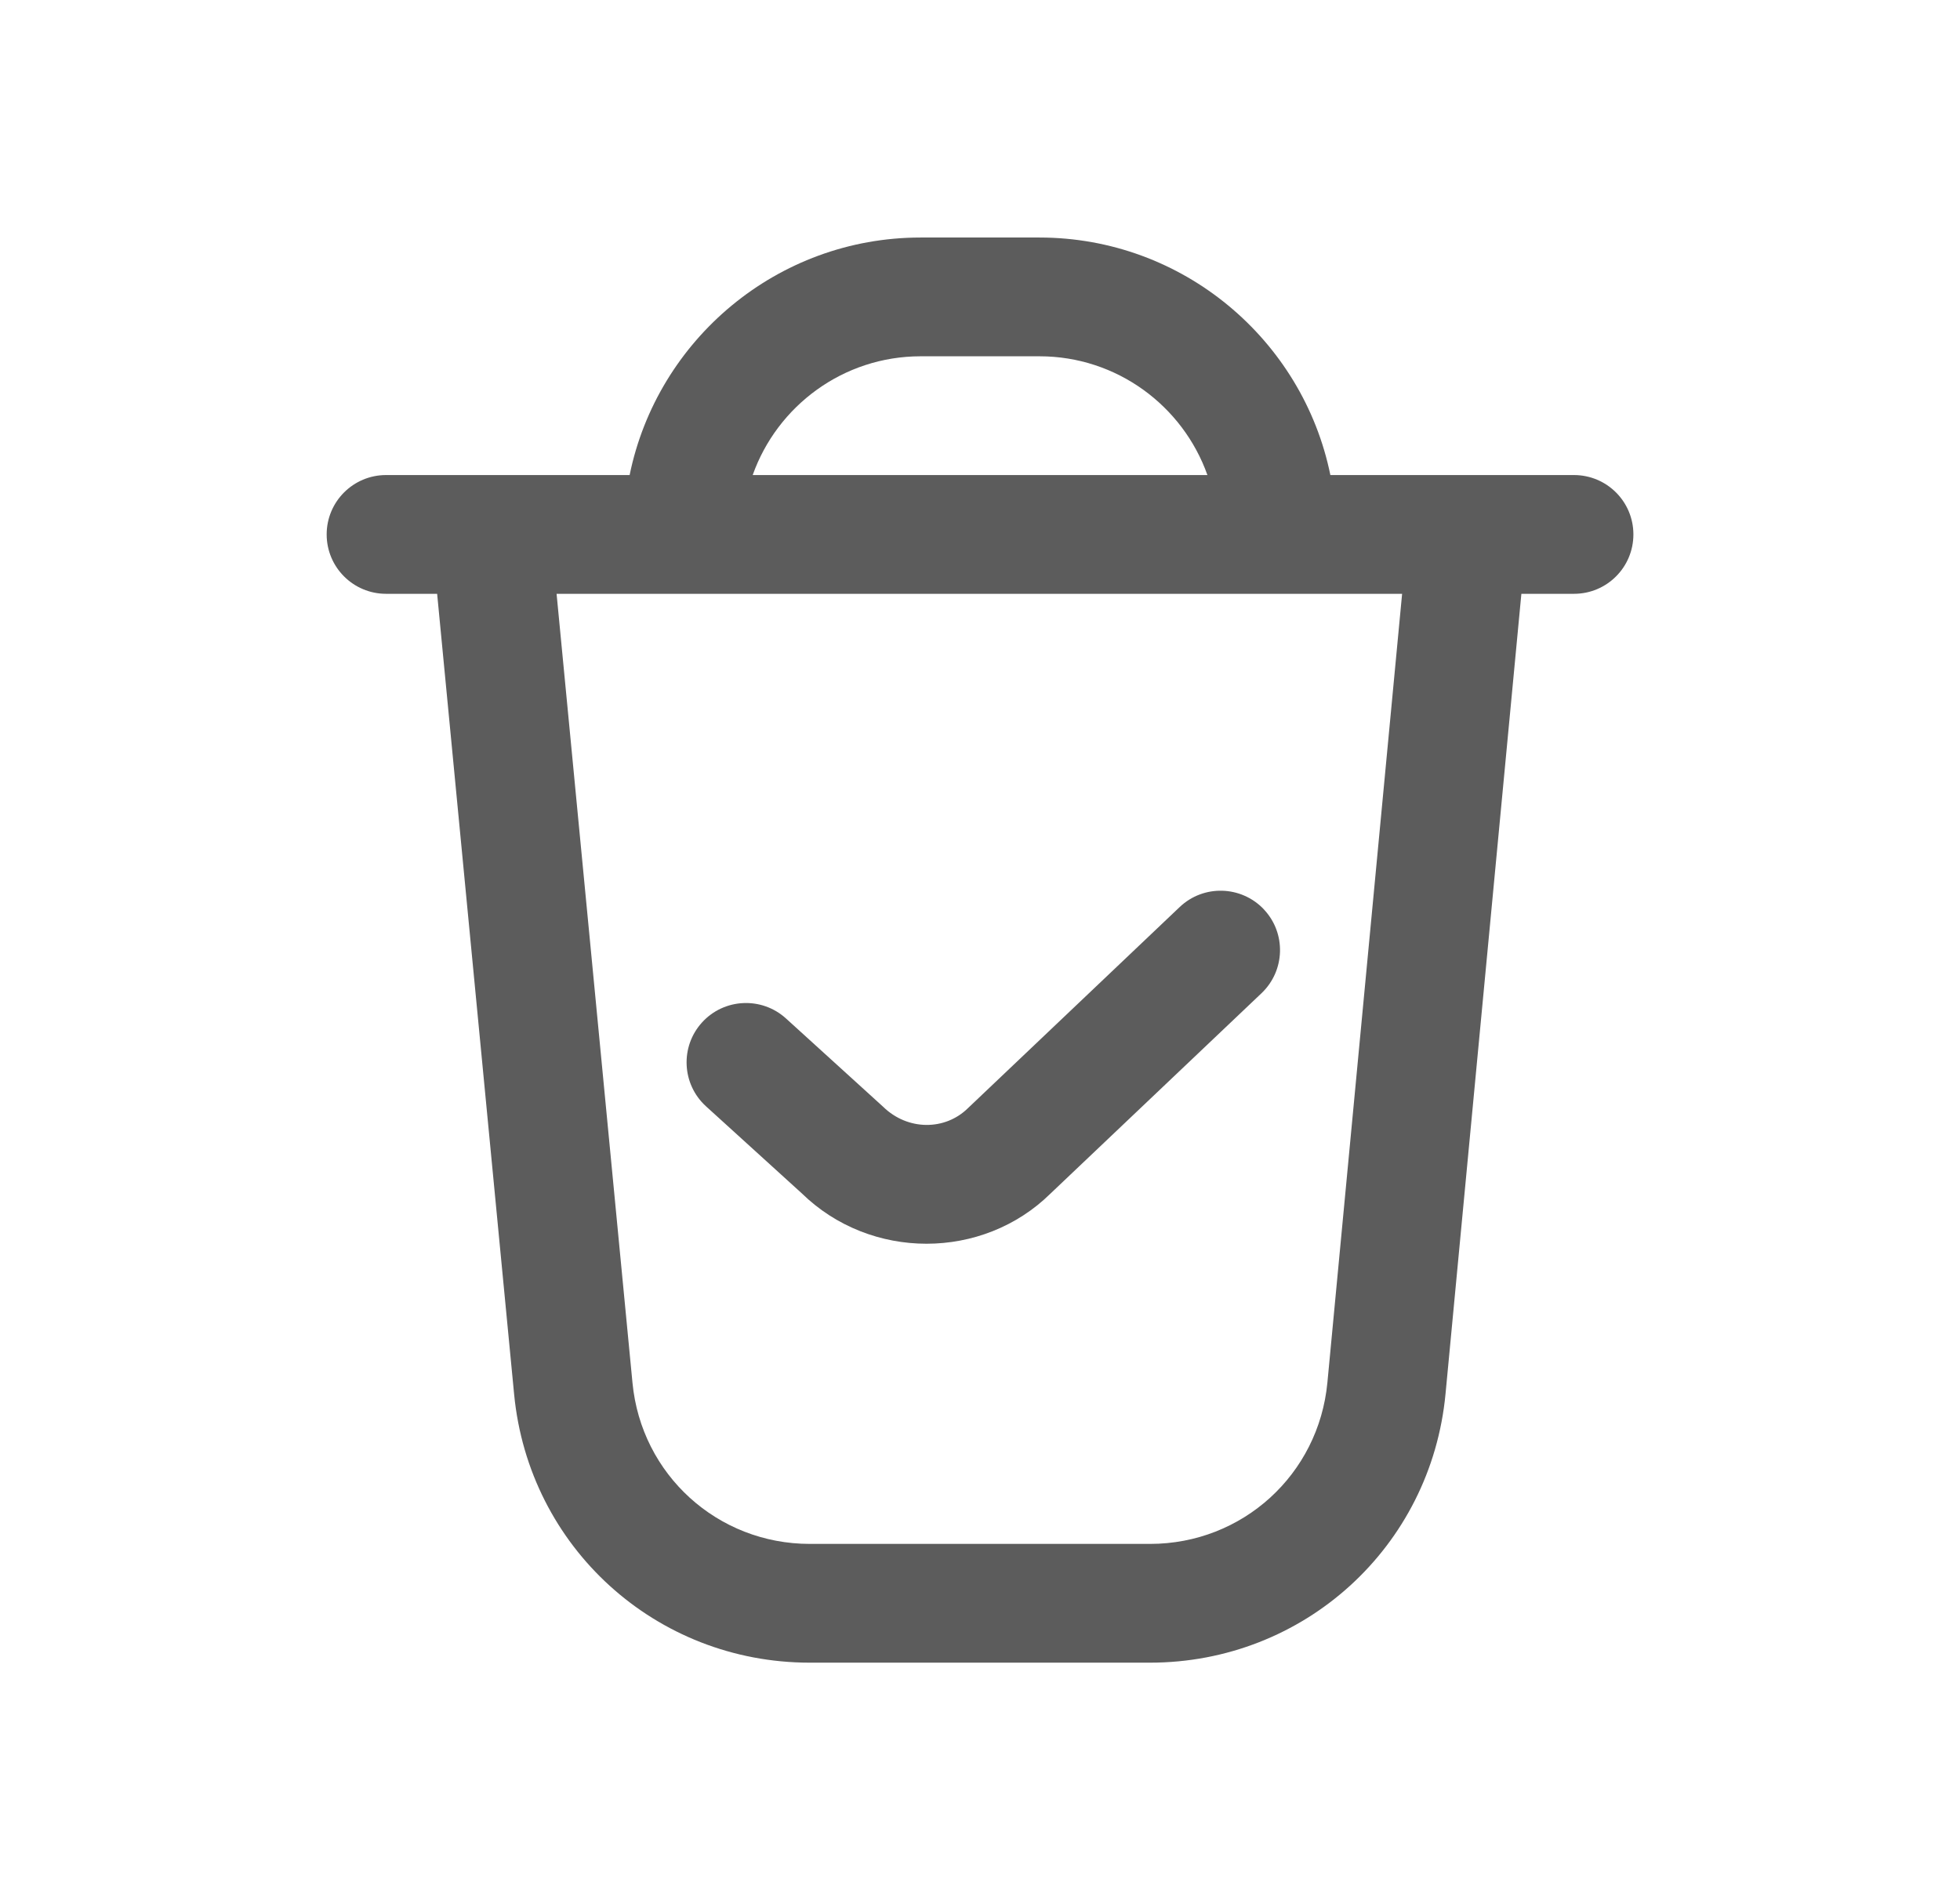 <svg width="33" height="32" viewBox="0 0 33 32" fill="none" xmlns="http://www.w3.org/2000/svg">
<path d="M21.277 15.312C21.657 15.712 21.64 16.345 21.24 16.726L17.688 20.099C17.117 20.662 16.359 20.945 15.6 20.945C14.841 20.945 14.079 20.663 13.499 20.096L11.887 18.631C11.478 18.259 11.449 17.626 11.82 17.218C12.191 16.81 12.824 16.78 13.233 17.151L14.871 18.64C15.285 19.043 15.913 19.041 16.298 18.661L19.863 15.274C20.264 14.894 20.896 14.912 21.277 15.311V15.312ZM27.501 9C27.501 9.553 27.054 10 26.501 10H25.615L24.338 23.472C24.094 26.053 21.954 28 19.361 28H13.633C11.044 28 8.904 26.057 8.656 23.479L7.36 10H6.5C5.948 10 5.5 9.553 5.5 9C5.5 8.447 5.948 8 6.5 8H10.601C11.066 5.721 13.086 4 15.5 4H17.5C19.914 4 21.935 5.721 22.399 8H26.5C27.053 8 27.501 8.447 27.501 9ZM12.673 8H20.329C19.916 6.836 18.805 6 17.501 6H15.501C14.197 6 13.086 6.836 12.673 8ZM23.607 10H9.371L10.649 23.287C10.797 24.834 12.081 26 13.635 26H19.363C20.919 26 22.202 24.832 22.349 23.283L23.607 10Z" fill="#5C5C5C"/>
</svg>
